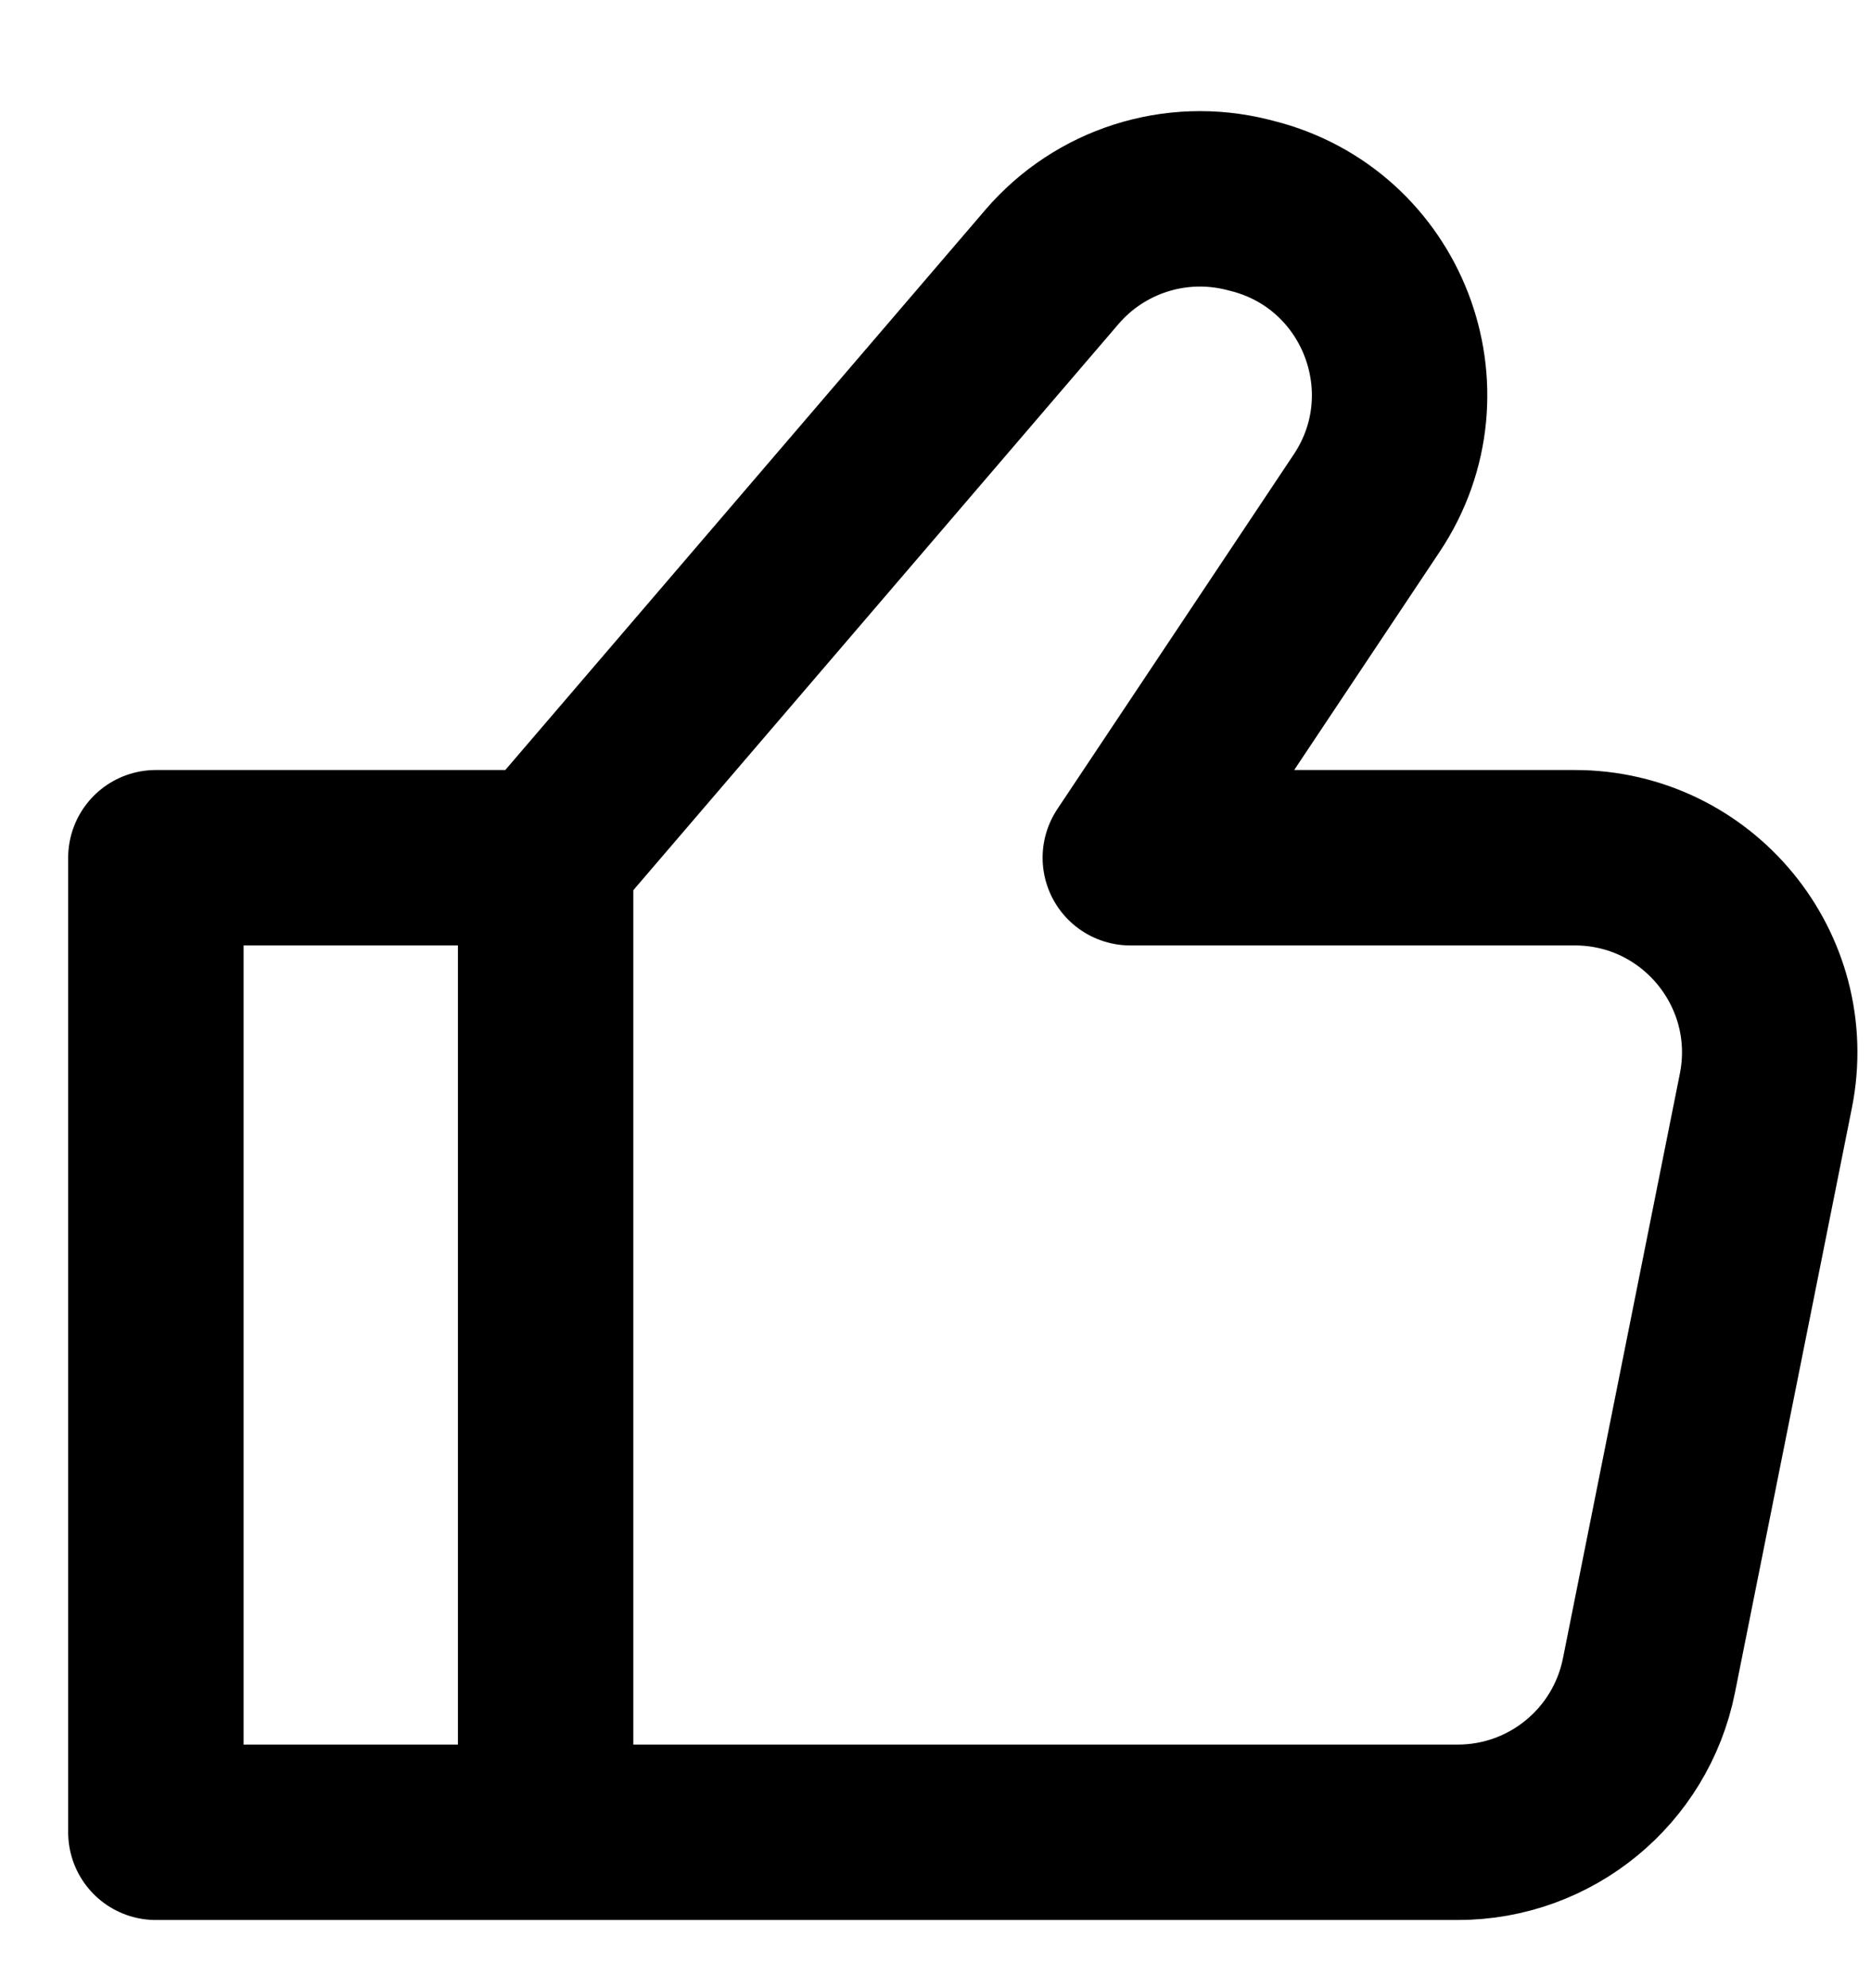 <svg width="16" height="17" viewBox="0 0 16 17" fill="none" xmlns="http://www.w3.org/2000/svg">
<path d="M4.666 7.334H1.333V15.667H4.666M4.666 7.334V15.667M4.666 7.334L8.996 2.282C9.407 1.803 10.053 1.597 10.666 1.75L10.705 1.76C11.823 2.039 12.327 3.342 11.688 4.301L9.666 7.334H13.467C14.518 7.334 15.307 8.296 15.101 9.327L14.101 14.327C13.945 15.106 13.261 15.667 12.467 15.667H4.666" stroke="currentColor" stroke-width="1.5" stroke-linecap="round" stroke-linejoin="round"/>
</svg>

